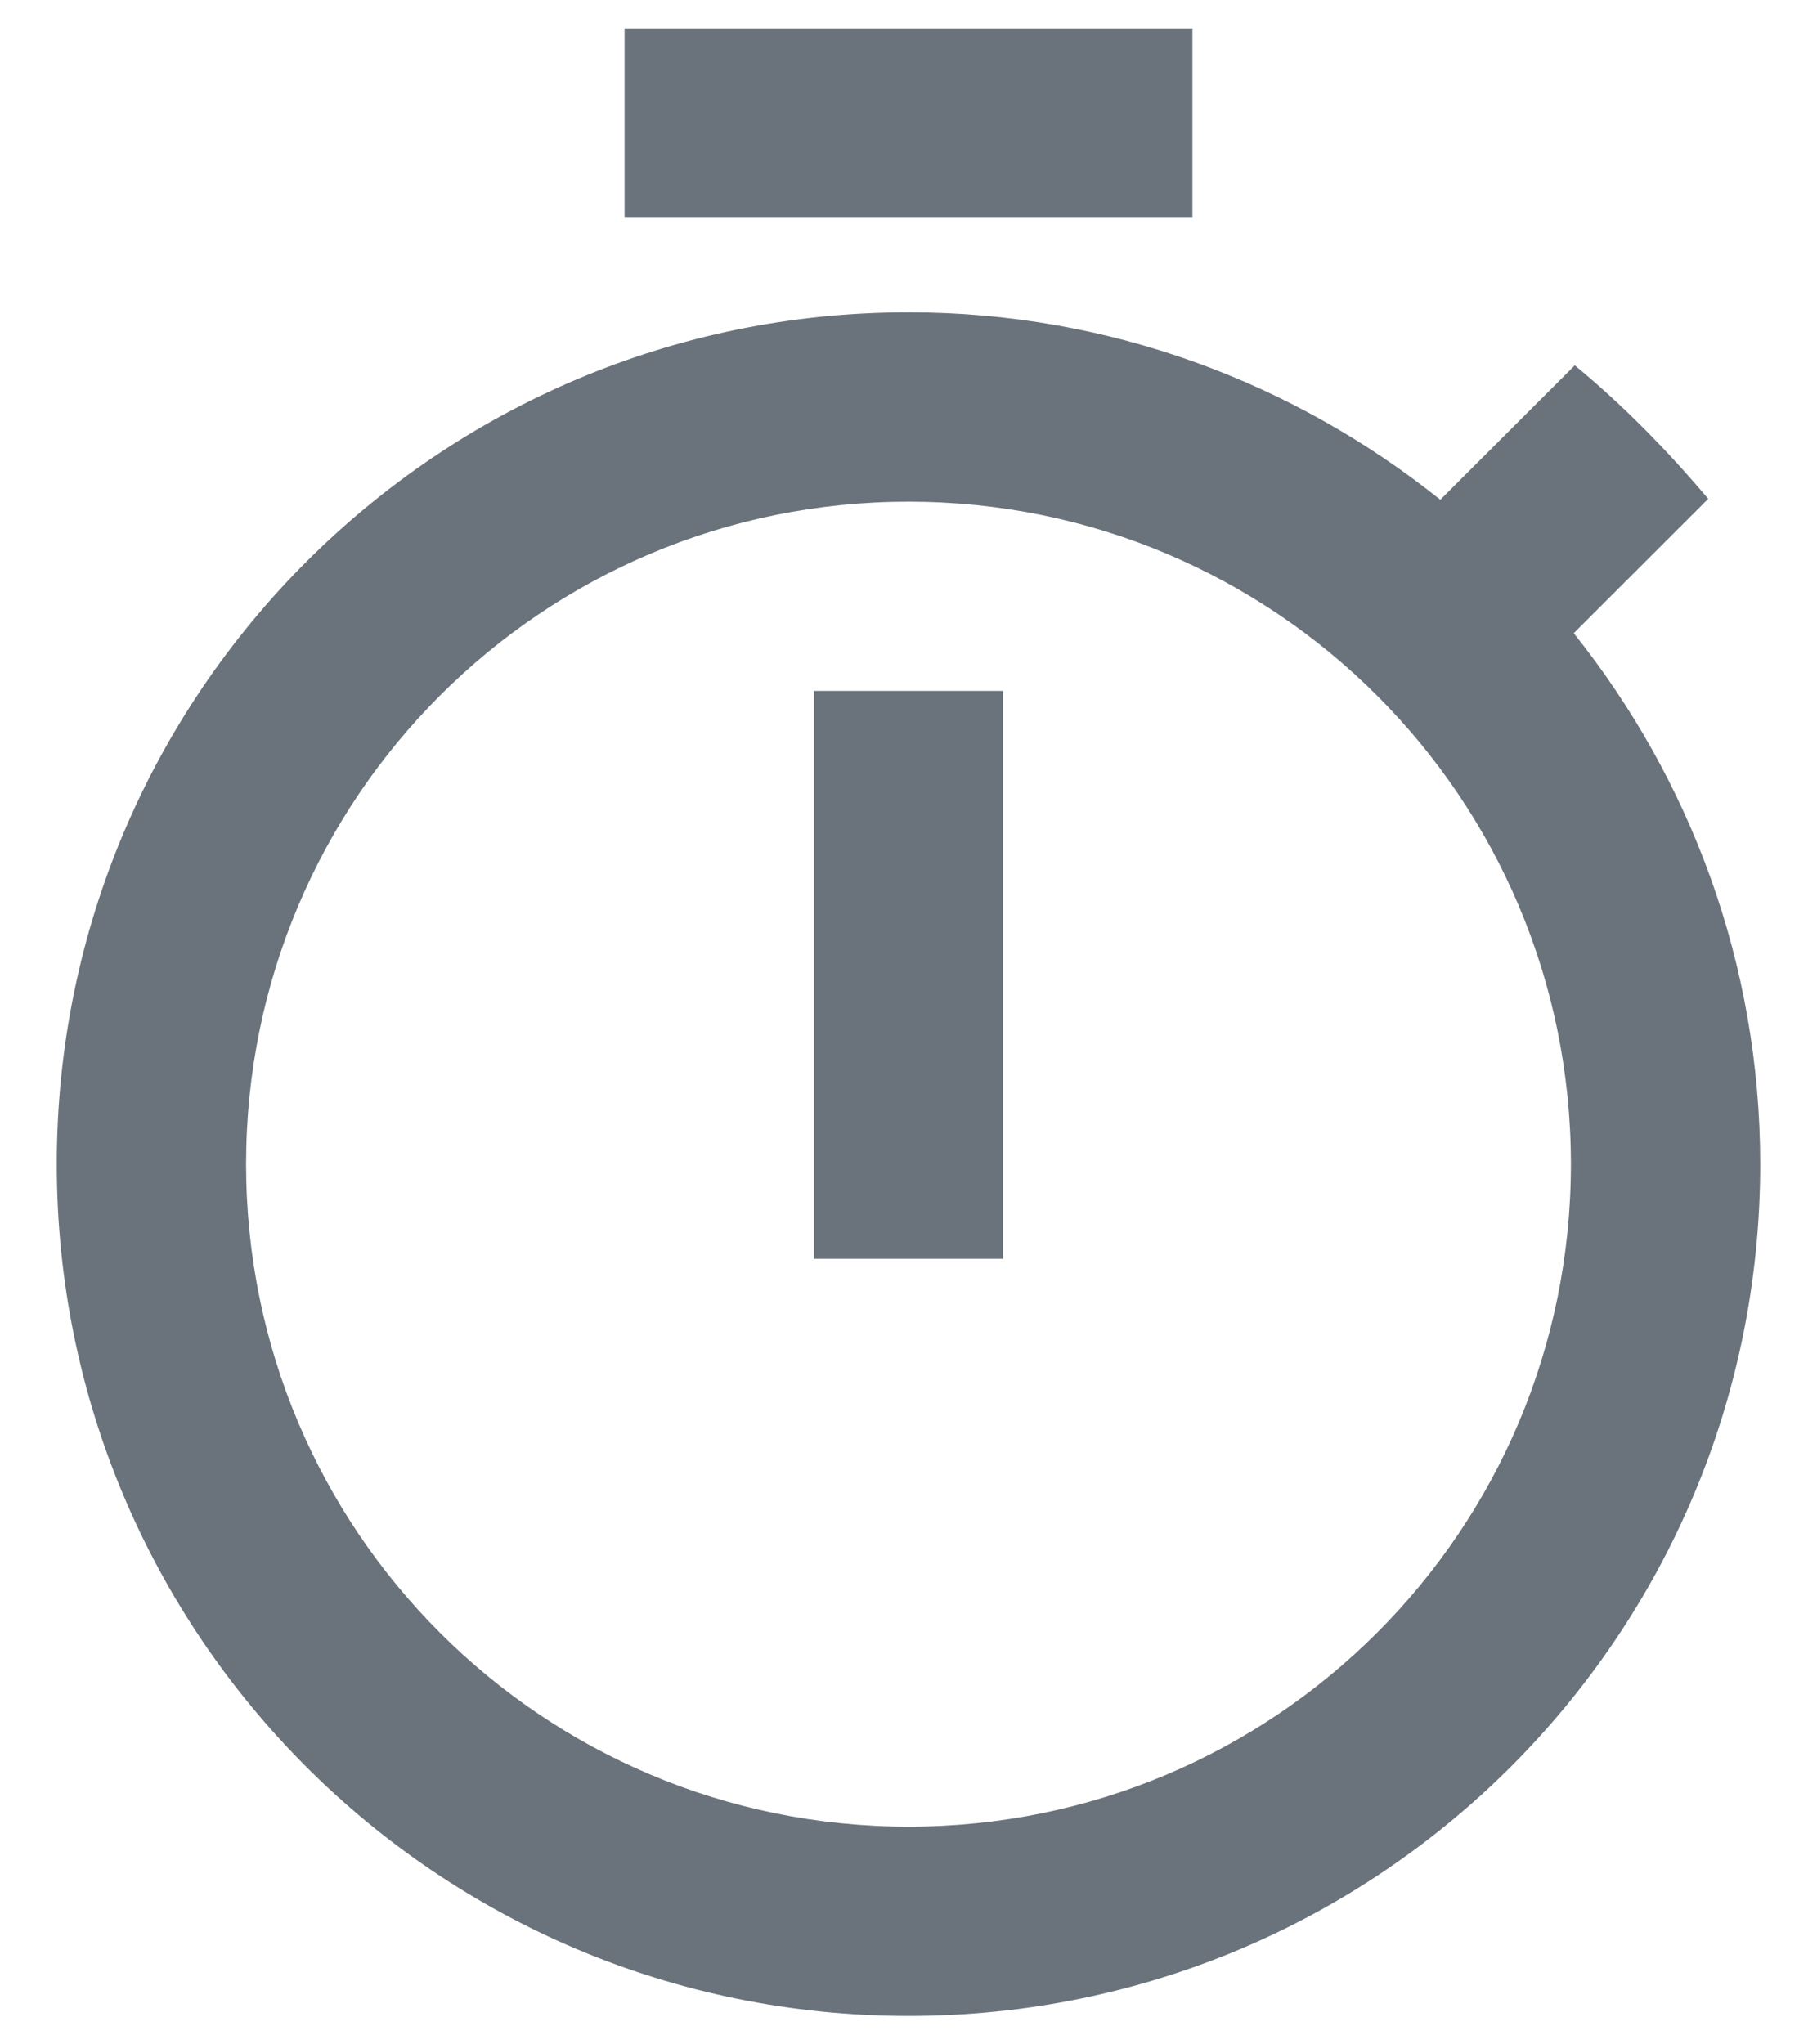 <svg width="16" height="18" viewBox="0 0 16 18" fill="none" xmlns="http://www.w3.org/2000/svg">
<path d="M10.5 0.25H5.5V1.917H10.5V0.25ZM7.167 11.083H8.833V6.083H7.167V11.083ZM13.858 5.575L15.042 4.392C14.683 3.967 14.292 3.567 13.867 3.217L12.683 4.4C11.392 3.367 9.767 2.75 8 2.75C3.858 2.75 0.5 6.108 0.5 10.25C0.5 14.392 3.85 17.75 8 17.75C12.15 17.75 15.5 14.392 15.5 10.25C15.5 8.483 14.883 6.858 13.858 5.575ZM8 16.083C4.775 16.083 2.167 13.475 2.167 10.25C2.167 7.025 4.775 4.417 8 4.417C11.225 4.417 13.833 7.025 13.833 10.25C13.833 13.475 11.225 16.083 8 16.083Z" fill="#6A737B"/>
</svg>
